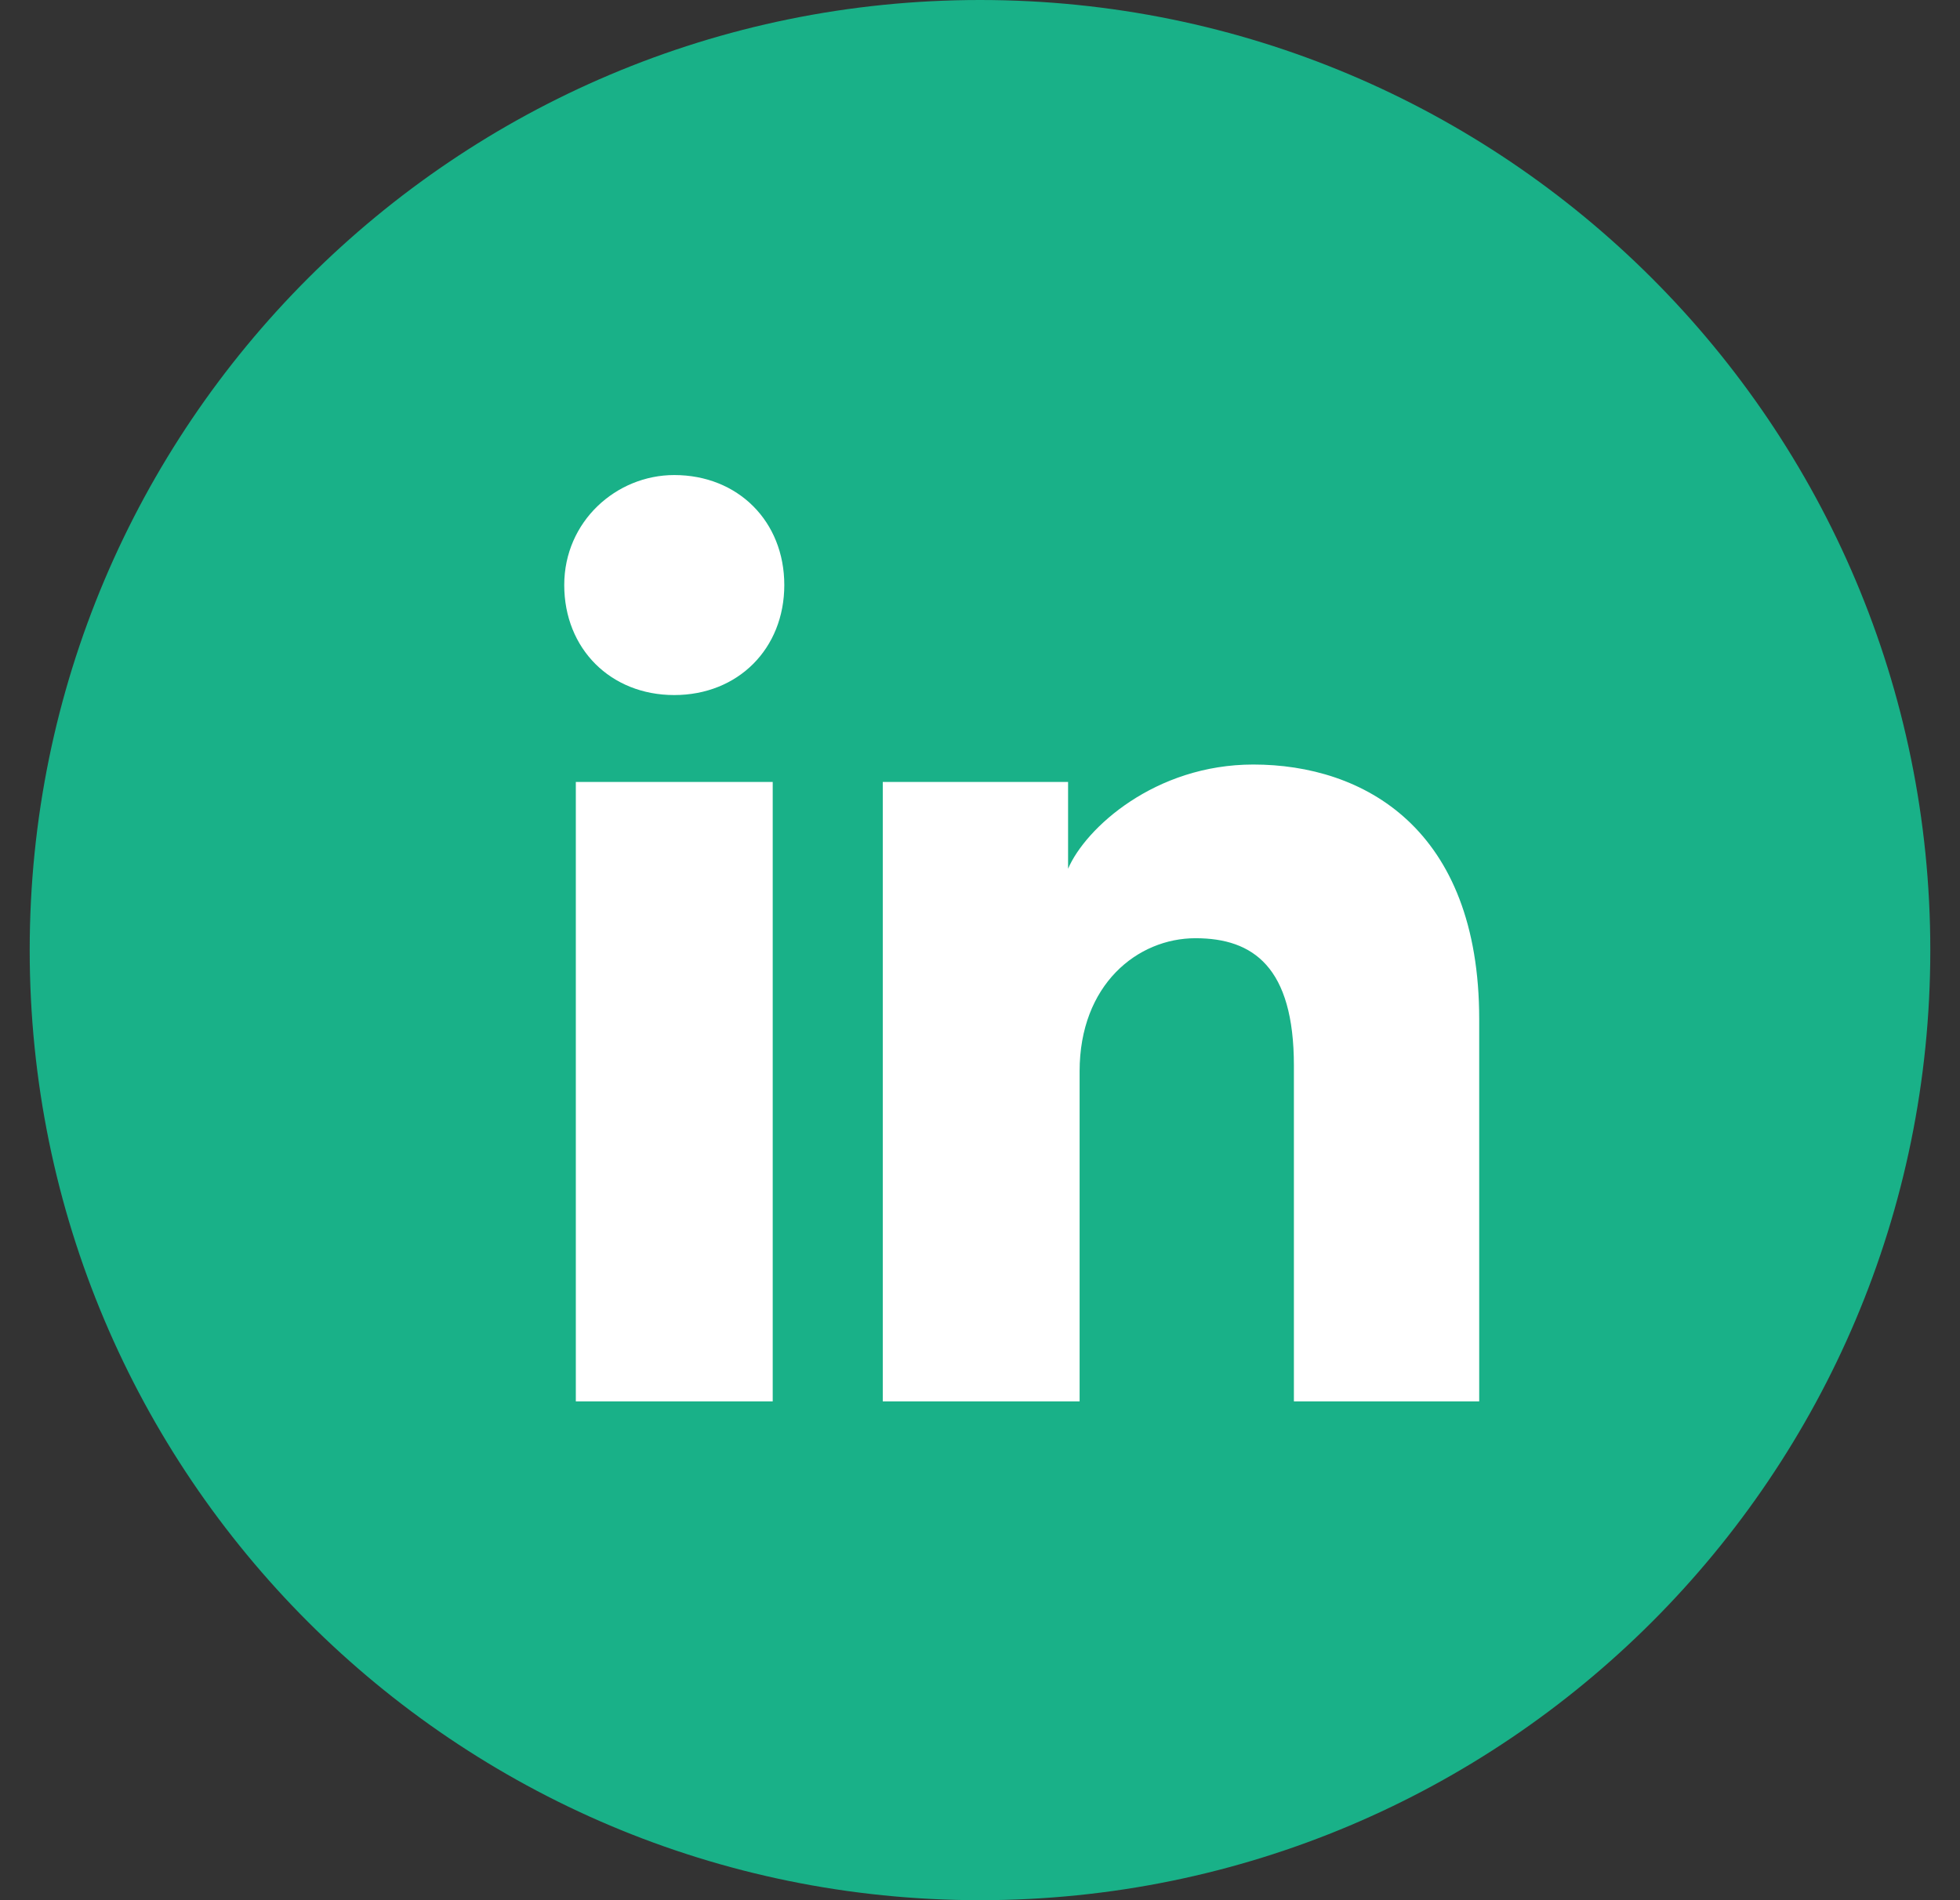 <svg width="33" height="32" viewBox="0 0 33 32" fill="none" xmlns="http://www.w3.org/2000/svg">
<rect x="0" y="0" width="33" height="32" fill="#333333" stroke="none"/>
<path d="M16.5 32C25.337 32 32.5 24.837 32.5 16C32.5 7.163 25.337 0 16.5 0C7.663 0 0.5 7.163 0.5 16C0.5 24.837 7.663 32 16.5 32Z" fill="#19B188"/>
<path d="M13.01 23.6H9.695V13.168H13.01V23.6ZM11.352 11.705C10.28 11.705 9.5 10.925 9.5 9.852C9.5 8.78 10.377 8 11.352 8C12.425 8 13.205 8.78 13.205 9.852C13.205 10.925 12.425 11.705 11.352 11.705ZM25.1 23.6H21.785V17.945C21.785 16.288 21.102 15.8 20.128 15.8C19.152 15.8 18.177 16.58 18.177 18.043V23.6H14.863V13.168H17.983V14.63C18.275 13.947 19.445 12.875 21.102 12.875C22.955 12.875 24.905 13.947 24.905 17.165V23.6H25.1Z" fill="white"/>
</svg>
